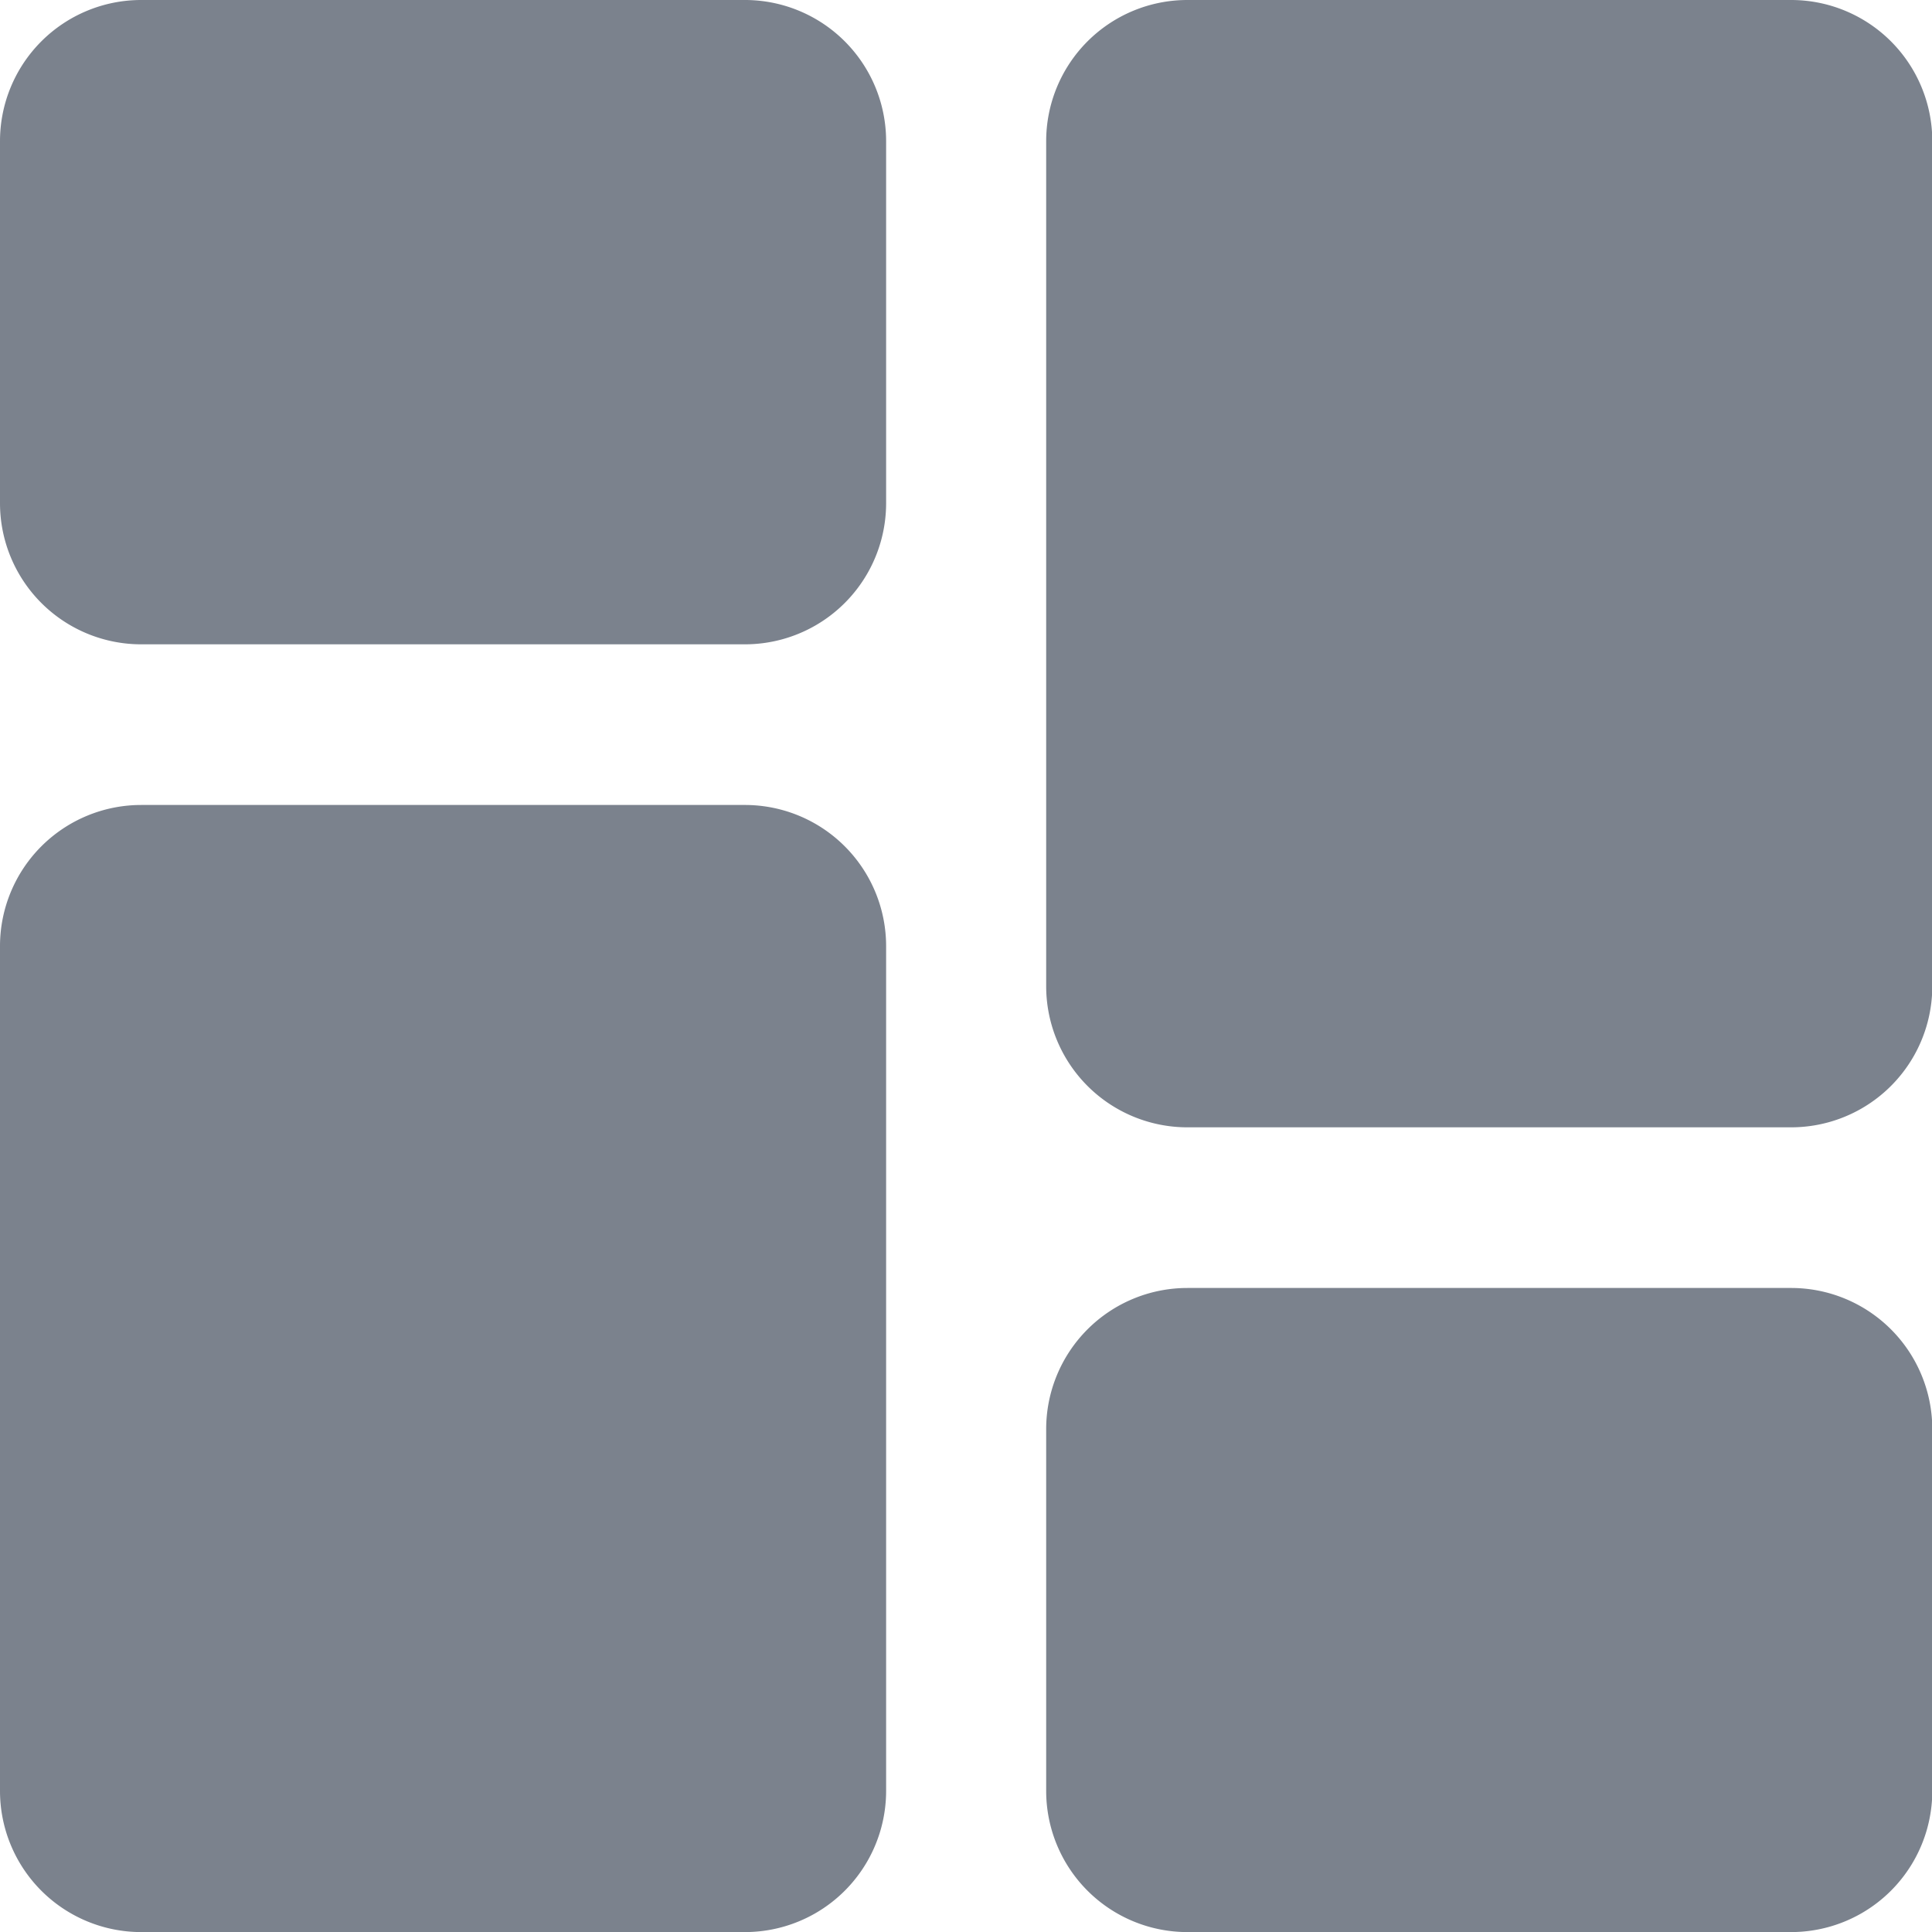 <svg xmlns="http://www.w3.org/2000/svg" width="26" height="26" viewBox="0 0 26 26"><defs><style>.a{fill:#7b828d;}</style></defs><path class="a" d="M10.021,0H1.9A1.9,1.9,0,0,0,0,1.9V6.771a1.9,1.9,0,0,0,1.9,1.9h8.125a1.9,1.9,0,0,0,1.9-1.9V1.9A1.9,1.9,0,0,0,10.021,0Zm0,0"/><path class="a" d="M10.021,213.332H1.9a1.9,1.9,0,0,0-1.9,1.9V226.6a1.9,1.9,0,0,0,1.9,1.9h8.125a1.9,1.9,0,0,0,1.9-1.9V215.228A1.9,1.9,0,0,0,10.021,213.332Zm0,0" transform="translate(0 -202.499)"/><path class="a" d="M287.353,341.332h-8.125a1.9,1.9,0,0,0-1.9,1.9V348.1a1.9,1.9,0,0,0,1.9,1.9h8.125a1.9,1.9,0,0,0,1.9-1.9v-4.875A1.9,1.9,0,0,0,287.353,341.332Zm0,0" transform="translate(-263.249 -323.999)"/><path class="a" d="M287.353,0h-8.125a1.9,1.9,0,0,0-1.9,1.9V13.271a1.9,1.9,0,0,0,1.9,1.9h8.125a1.9,1.9,0,0,0,1.9-1.9V1.9A1.9,1.9,0,0,0,287.353,0Zm0,0" transform="translate(-263.249)"/></svg>